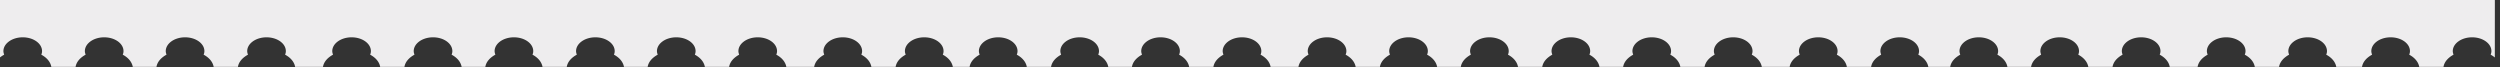 <svg width="445" height="12" fill="none" xmlns="http://www.w3.org/2000/svg"><rect width="100%" height="100%" fill="#333333" stroke="none"/><path d="M.742 9.733c-.068-.205-.135-.41-.135-.628 0-1.352 1.534-2.463 3.44-2.463 1.904 0 3.439 1.099 3.439 2.463 0 .218-.05.423-.135.628.995.531 1.635 1.304 1.787 2.174h4.316c.135-.87.792-1.63 1.787-2.174-.067-.205-.135-.41-.135-.628 0-1.352 1.534-2.463 3.44-2.463 1.905 0 3.439 1.099 3.439 2.463 0 .218-.05.423-.135.628.995.531 1.635 1.304 1.787 2.174h4.215c.135-.87.793-1.63 1.787-2.174-.067-.205-.135-.41-.135-.628 0-1.352 1.535-2.463 3.44-2.463s3.44 1.099 3.44 2.463c0 .218-.051.423-.136.628.995.531 1.636 1.304 1.787 2.174h4.317c.134-.87.792-1.63 1.787-2.174-.068-.205-.135-.41-.135-.628 0-1.352 1.534-2.463 3.44-2.463 1.904 0 3.438 1.099 3.438 2.463 0 .218-.05.423-.134.628.994.531 1.635 1.304 1.787 2.174h4.957c.134-.87.792-1.63 1.787-2.174-.068-.205-.135-.41-.135-.628 0-1.352 1.534-2.463 3.44-2.463 1.904 0 3.438 1.099 3.438 2.463 0 .218-.05.423-.134.628.994.531 1.635 1.304 1.787 2.174h4.316c.135-.87.792-1.63 1.787-2.174-.068-.205-.135-.41-.135-.628 0-1.352 1.534-2.463 3.44-2.463 1.904 0 3.439 1.099 3.439 2.463 0 .218-.05.423-.135.628.995.531 1.635 1.304 1.787 2.174h4.215c.135-.87.792-1.63 1.787-2.174-.067-.205-.135-.41-.135-.628 0-1.352 1.534-2.463 3.44-2.463 1.905 0 3.439 1.099 3.439 2.463 0 .218-.05.423-.135.628.995.531 1.635 1.304 1.787 2.174h4.316c.135-.87.793-1.63 1.787-2.174-.067-.205-.134-.41-.134-.628 0-1.352 1.534-2.463 3.439-2.463s3.439 1.099 3.439 2.463c0 .218-.05.423-.135.628.995.531 1.636 1.304 1.787 2.174h4.215c.135-.87.793-1.63 1.788-2.174-.068-.205-.135-.41-.135-.628 0-1.352 1.534-2.463 3.439-2.463s3.439 1.099 3.439 2.463c0 .218-.05.423-.134.628.994.531 1.635 1.304 1.787 2.174h4.316c.135-.87.792-1.63 1.787-2.174-.068-.205-.135-.41-.135-.628 0-1.352 1.534-2.463 3.439-2.463s3.44 1.099 3.44 2.463c0 .218-.051.423-.135.628.995.531 1.635 1.304 1.787 2.174h4.957c.135-.87.792-1.63 1.787-2.174-.068-.205-.135-.41-.135-.628 0-1.352 1.534-2.463 3.439-2.463s3.44 1.099 3.44 2.463c0 .218-.051.423-.135.628.995.531 1.635 1.304 1.787 2.174h4.316c.135-.87.792-1.63 1.787-2.174-.067-.205-.135-.41-.135-.628 0-1.352 1.535-2.463 3.44-2.463s3.439 1.099 3.439 2.463c0 .218-.051.423-.135.628.995.531 1.636 1.304 1.787 2.174h2.984c.135-.87.793-1.63 1.788-2.174-.068-.205-.135-.41-.135-.628 0-1.352 1.534-2.463 3.439-2.463s3.439 1.099 3.439 2.463c0 .218-.05.423-.134.628.994.531 1.635 1.304 1.787 2.174h4.316c.135-.87.792-1.63 1.787-2.174-.068-.205-.135-.41-.135-.628 0-1.352 1.534-2.463 3.439-2.463 1.906 0 3.44 1.099 3.44 2.463 0 .218-.051.423-.135.628.995.531 1.635 1.304 1.787 2.174h4.215c.135-.87.792-1.63 1.787-2.174-.067-.205-.135-.41-.135-.628 0-1.352 1.534-2.463 3.44-2.463 1.905 0 3.439 1.099 3.439 2.463 0 .218-.051.423-.135.628.995.531 1.635 1.304 1.787 2.174h4.316c.135-.87.793-1.63 1.787-2.174-.067-.205-.135-.41-.135-.628 0-1.352 1.535-2.463 3.44-2.463s3.439 1.099 3.439 2.463c0 .218-.05.423-.135.628.995.531 1.636 1.304 1.787 2.174h4.957c.135-.87.793-1.63 1.787-2.174-.067-.205-.135-.41-.135-.628 0-1.352 1.535-2.463 3.44-2.463s3.439 1.099 3.439 2.463c0 .218-.05.423-.135.628.995.531 1.636 1.304 1.787 2.174h4.317c.134-.87.792-1.63 1.787-2.174-.068-.205-.135-.41-.135-.628 0-1.352 1.534-2.463 3.439-2.463s3.44 1.099 3.44 2.463c0 .218-.051.423-.135.628.994.531 1.635 1.304 1.787 2.174h4.215c.135-.87.792-1.63 1.787-2.174-.068-.205-.135-.41-.135-.628 0-1.352 1.534-2.463 3.439-2.463s3.44 1.099 3.44 2.463c0 .218-.051.423-.135.628.995.531 1.635 1.304 1.787 2.174h4.316c.135-.87.792-1.63 1.787-2.174-.067-.205-.135-.41-.135-.628 0-1.352 1.534-2.463 3.44-2.463 1.905 0 3.439 1.099 3.439 2.463 0 .218-.051.423-.135.628.995.531 1.635 1.304 1.787 2.174h4.215c.135-.87.793-1.63 1.787-2.174-.067-.205-.135-.41-.135-.628 0-1.352 1.535-2.463 3.44-2.463s3.439 1.099 3.439 2.463c0 .218-.05.423-.135.628.995.531 1.636 1.304 1.787 2.174h4.316c.135-.87.793-1.63 1.788-2.174-.068-.205-.135-.41-.135-.628 0-1.352 1.534-2.463 3.439-2.463s3.439 1.099 3.439 2.463c0 .218-.05.423-.134.628.994.531 1.635 1.304 1.787 2.174h4.956c.135-.87.793-1.63 1.788-2.174-.068-.205-.135-.41-.135-.628 0-1.352 1.534-2.463 3.439-2.463s3.439 1.099 3.439 2.463c0 .218-.05.423-.134.628.994.531 1.635 1.304 1.787 2.174h4.316c.135-.87.792-1.63 1.787-2.174-.068-.205-.135-.41-.135-.628 0-1.352 1.534-2.463 3.439-2.463 1.906 0 3.44 1.099 3.44 2.463 0 .218-.051.423-.135.628.995.531 1.635 1.304 1.787 2.174h3.895c.134-.87.792-1.63 1.787-2.174-.068-.205-.135-.41-.135-.628 0-1.352 1.534-2.463 3.439-2.463s3.44 1.099 3.44 2.463c0 .218-.051.423-.135.628.994.531 1.635 1.304 1.787 2.174h4.215c.135-.87.792-1.63 1.787-2.174-.068-.205-.135-.41-.135-.628 0-1.352 1.534-2.463 3.439-2.463 1.906 0 3.44 1.099 3.44 2.463 0 .218-.051.423-.135.628.995.531 1.635 1.304 1.787 2.174h4.316c.135-.87.792-1.63 1.787-2.174-.067-.205-.135-.41-.135-.628 0-1.352 1.535-2.463 3.44-2.463s3.439 1.099 3.439 2.463c0 .218-.051.423-.135.628.995.531 1.636 1.304 1.787 2.174h4.957c.135-.87.792-1.63 1.787-2.174-.067-.205-.135-.41-.135-.628 0-1.352 1.534-2.463 3.44-2.463 1.905 0 3.439 1.099 3.439 2.463 0 .218-.051.423-.135.628.995.531 1.636 1.304 1.787 2.174h4.316c.135-.87.793-1.63 1.787-2.174-.067-.205-.134-.41-.134-.628 0-1.352 1.534-2.463 3.439-2.463s3.439 1.099 3.439 2.463c0 .218-.05.423-.135.628.995.531 1.636 1.304 1.788 2.174h4.585c.135-.87.793-1.63 1.788-2.174-.068-.205-.135-.41-.135-.628 0-1.352 1.534-2.463 3.439-2.463s3.439 1.099 3.439 2.463c0 .218-.05.423-.134.628.994.531 1.635 1.304 1.787 2.174h4.316c.135-.87.792-1.63 1.787-2.174-.068-.205-.135-.41-.135-.628 0-1.352 1.534-2.463 3.439-2.463s3.44 1.099 3.44 2.463c0 .218-.051.423-.135.628.27.145.522.314.742.495V0H0v10.216a5.47 5.47 0 01.742-.483z" fill="#EEEDEE"/></svg>